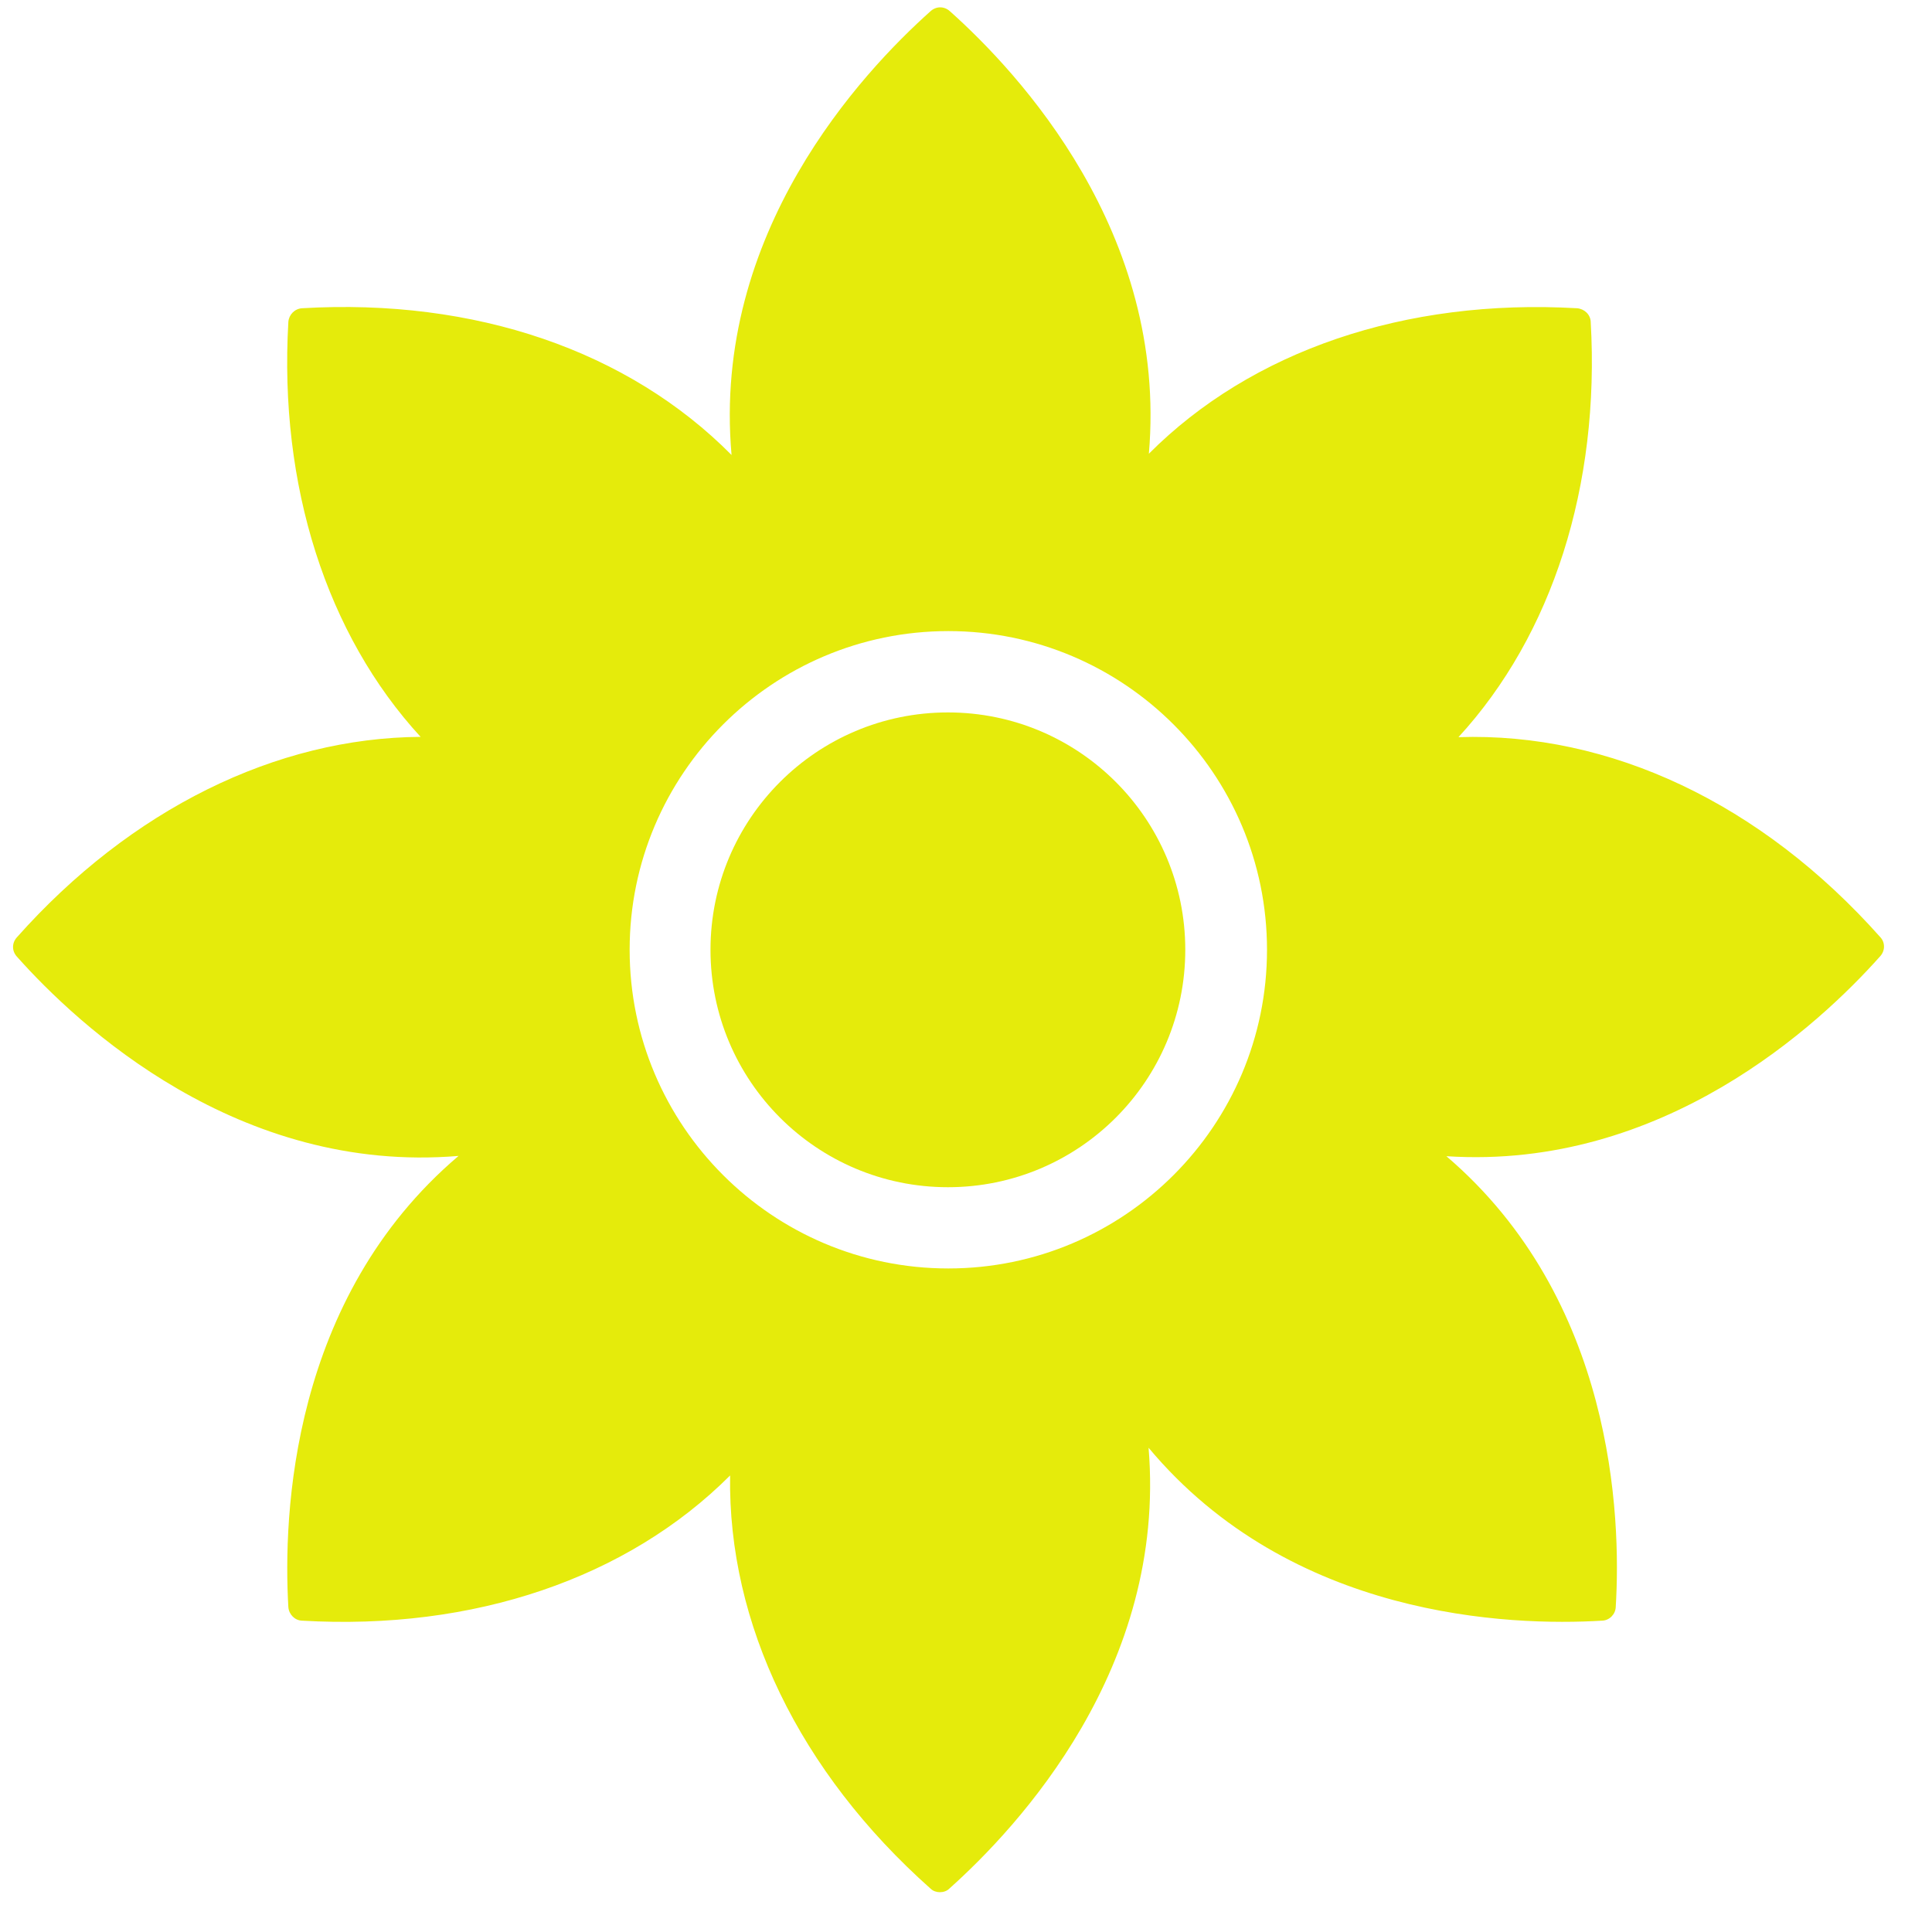 <svg width="20" height="20" viewBox="0 0 20 20" fill="none" xmlns="http://www.w3.org/2000/svg">
<path d="M19.467 9.704C18.232 8.314 16.665 7.579 15.098 7.631C16.07 6.573 16.564 5.03 16.467 3.331C16.464 3.255 16.4 3.197 16.326 3.191C14.543 3.088 12.954 3.633 11.893 4.697C12.091 2.408 10.543 0.749 9.832 0.115C9.774 0.063 9.692 0.063 9.634 0.115C8.921 0.752 7.369 2.411 7.573 4.71C6.506 3.633 4.921 3.085 3.125 3.191C3.049 3.197 2.991 3.258 2.985 3.332C2.887 5.027 3.381 6.57 4.354 7.628C2.86 7.637 1.353 8.377 0.174 9.704C0.122 9.762 0.122 9.844 0.174 9.902C0.811 10.618 2.466 12.158 4.747 11.966C3.009 13.442 2.93 15.686 2.985 16.637C2.991 16.713 3.052 16.774 3.125 16.777C4.906 16.881 6.494 16.338 7.558 15.274C7.534 16.805 8.272 18.341 9.634 19.552C9.659 19.576 9.695 19.588 9.729 19.588C9.765 19.588 9.802 19.576 9.826 19.552C10.54 18.914 12.079 17.265 11.89 14.987C13.366 16.753 15.628 16.835 16.586 16.777C16.662 16.774 16.723 16.71 16.726 16.637C16.784 15.692 16.704 13.448 14.973 11.969C17.217 12.115 18.836 10.603 19.461 9.902C19.516 9.844 19.516 9.758 19.467 9.704L19.467 9.704ZM13.116 9.832C13.116 11.652 11.637 13.131 9.817 13.131C7.997 13.131 6.518 11.652 6.518 9.832C6.518 8.012 7.997 6.533 9.817 6.533C11.637 6.533 13.116 8.012 13.116 9.832Z" fill="#E5EB0B"/>
<path d="M12.27 9.832C12.27 11.19 11.17 12.29 9.813 12.29C8.456 12.29 7.355 11.19 7.355 9.832C7.355 8.475 8.456 7.375 9.813 7.375C11.17 7.375 12.27 8.475 12.27 9.832Z" fill="#E5EB0B"/>
</svg>
